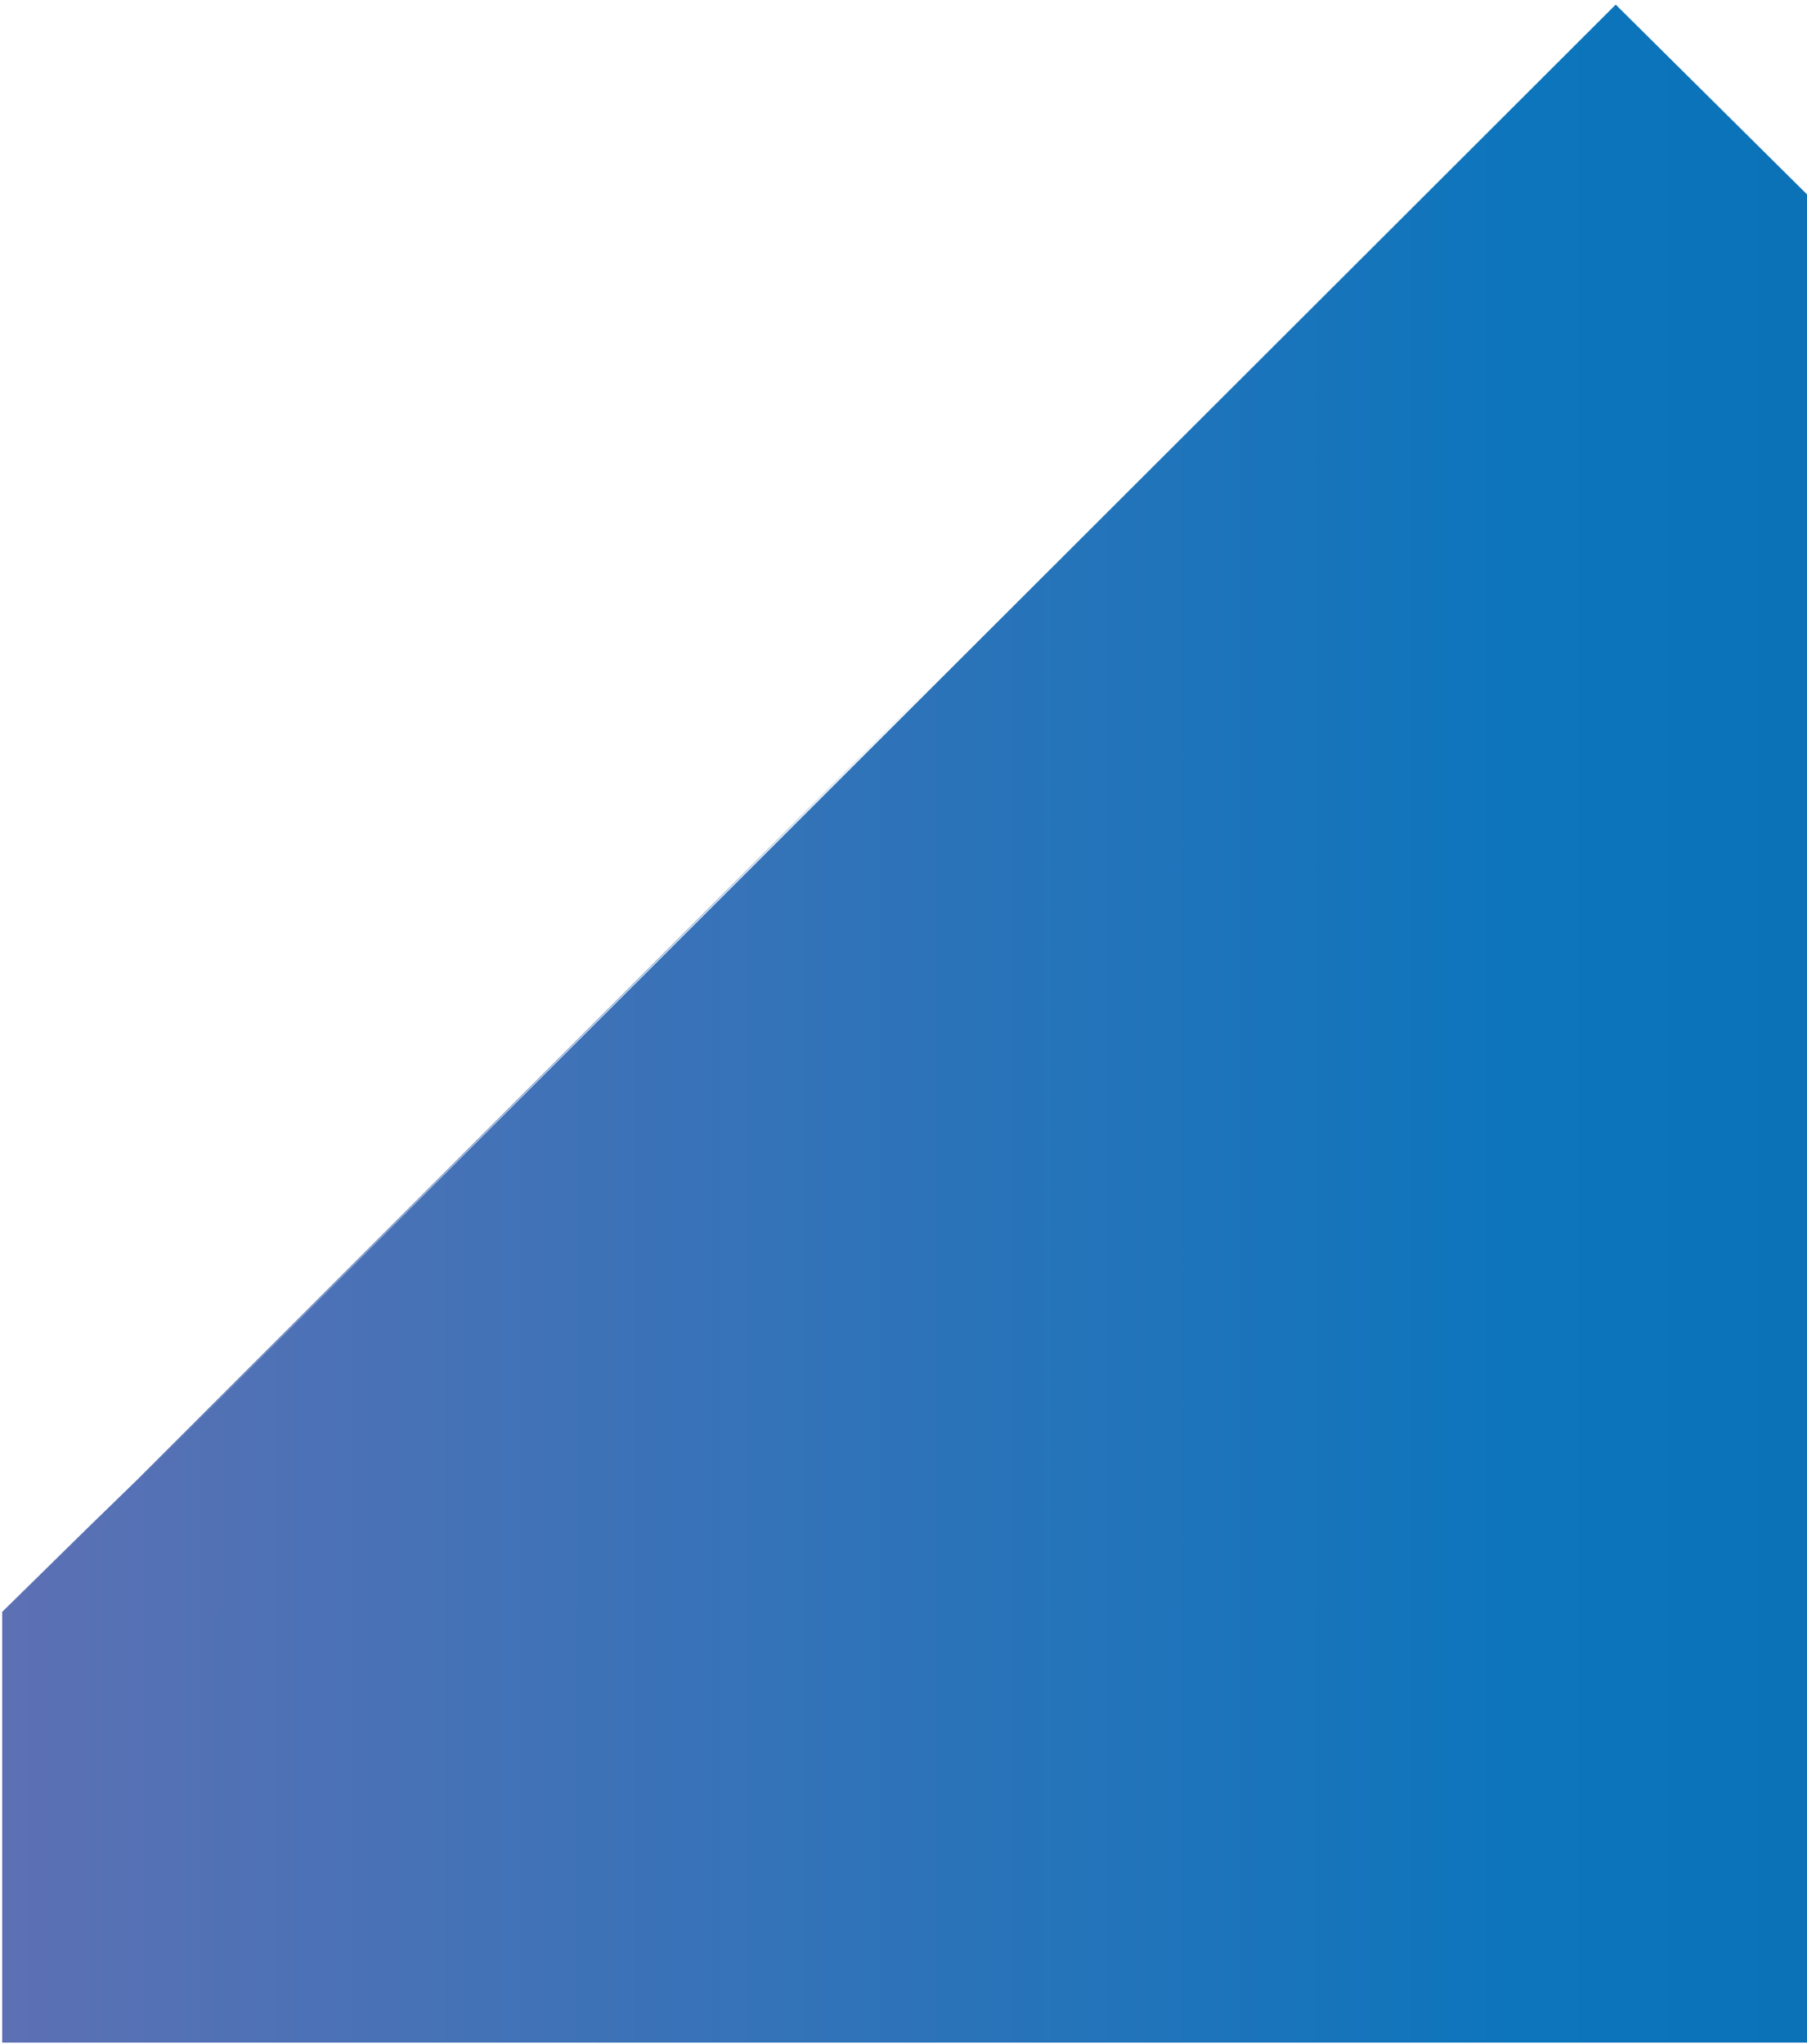 <?xml version="1.0" encoding="iso-8859-1"?>
<!-- Generator: Adobe Illustrator 19.2.1, SVG Export Plug-In . SVG Version: 6.00 Build 0)  -->
<svg version="1.1" xmlns="http://www.w3.org/2000/svg" xmlns:xlink="http://www.w3.org/1999/xlink" x="0px" y="0px"
	 viewBox="0 0 181 204.678" style="enable-background:new 0 0 181 204.678;" xml:space="preserve">
<g id="Layer_11">
	<linearGradient id="XMLID_2_" gradientUnits="userSpaceOnUse" x1="-397.198" y1="102.5" x2="383.942" y2="102.5">
		<stop  offset="0" style="stop-color:#F37E84"/>
		<stop  offset="0.121" style="stop-color:#DB7693"/>
		<stop  offset="0.288" style="stop-color:#B86BAB"/>
		<stop  offset="0.705" style="stop-color:#0C75BC"/>
		<stop  offset="0.994" style="stop-color:#005C97"/>
	</linearGradient>
	<polygon id="XMLID_1987_" style="fill:url(#XMLID_2_);" points="43.629,204.537 181.221,204.537 181.221,19.683 161.839,0.463 
		13.838,148.209 94.994,66.992 69.9,92.036 13.707,148.209 8.626,153.147 0.221,161.403 0.221,161.899 0.221,204.537 
		13.716,204.537 	"/>
</g>
<g id="Layer_1">
</g>
</svg>
